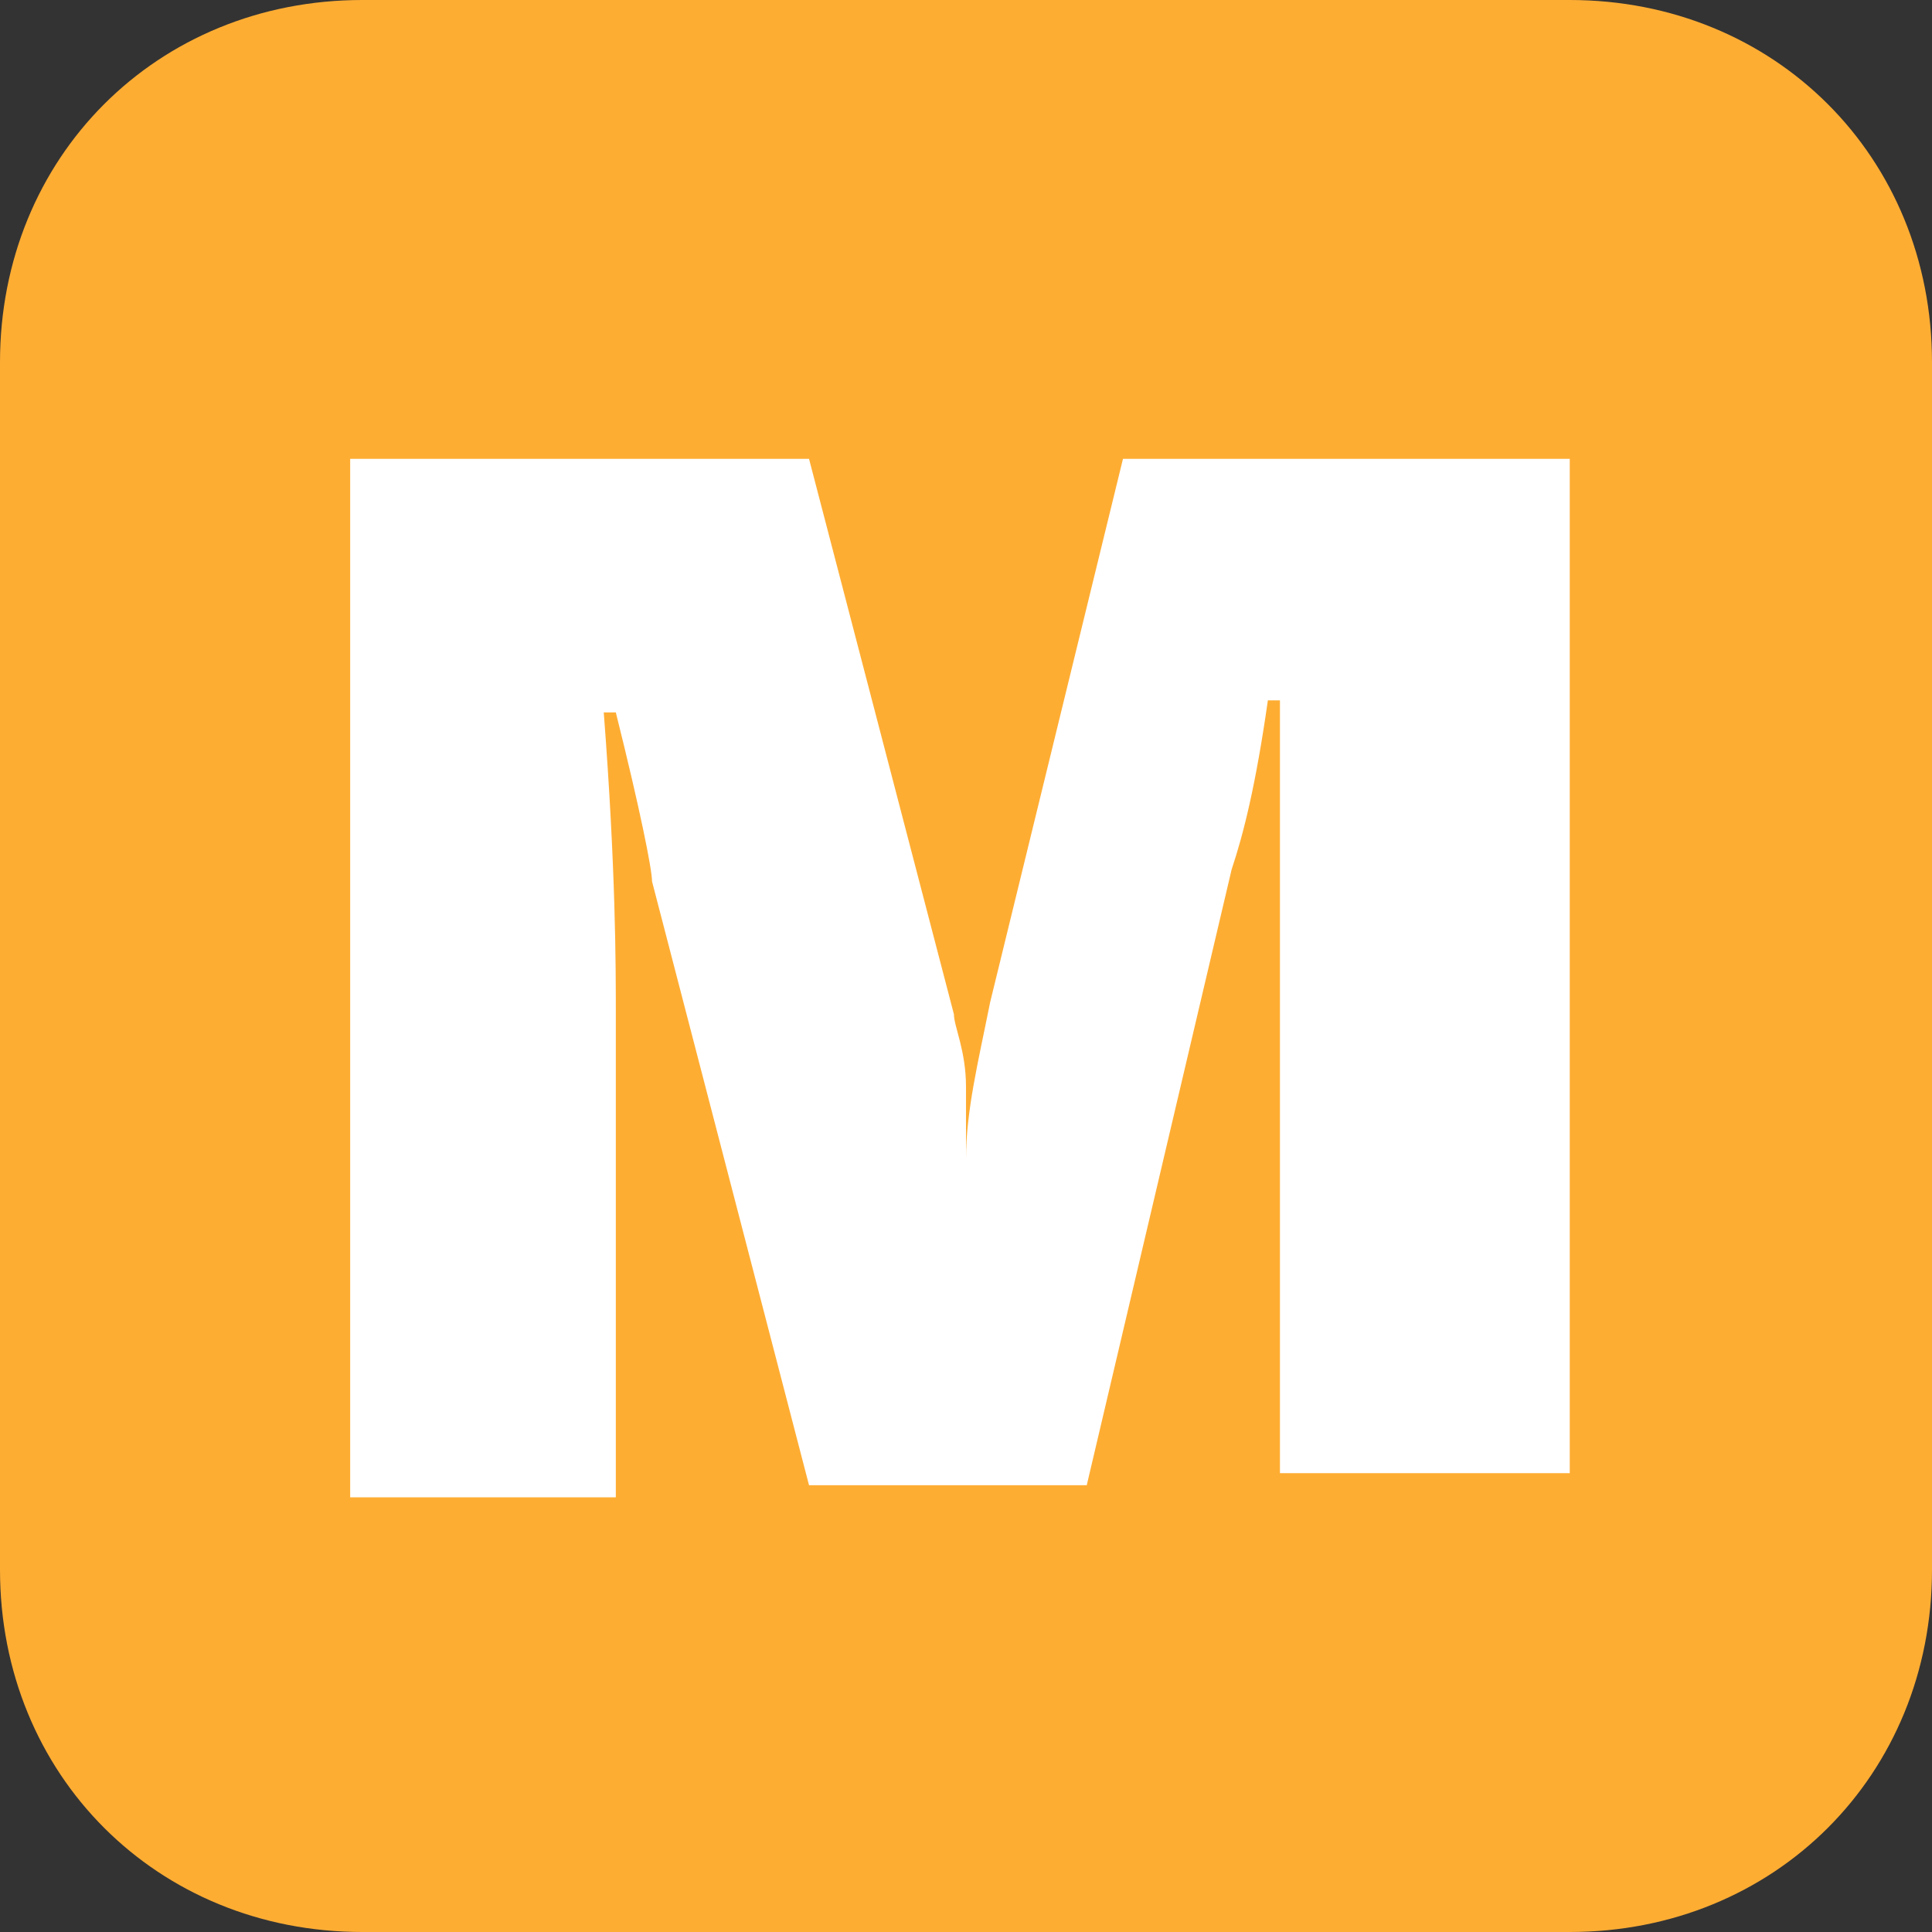 <svg width="16" height="16" viewBox="0 0 16 16" fill="none" xmlns="http://www.w3.org/2000/svg">
<rect x="0" y="0" width="16" height="16" fill="#333333" stroke="none"/>
<path d="M3 0H13C14.7 0 16 1.3 16 3V13C16 14.7 14.7 16 13 16H3C1.3 16 0 14.7 0 13V3C0 1.3 1.3 0 3 0Z" fill="#FEAD33"/>
<path d="M10.6 12.2V7.6C10.6 7.2 10.6 6.7 10.6 6.2V5.8H10.5C10.4 6.5 10.3 6.9 10.2 7.2L9 12.3H6.7L5.4 7.3C5.4 7.2 5.3 6.7 5.1 5.9H5C5.1 7.2 5.1 8 5.1 8.4V12.4H2.9V3.8H6.7L7.9 8.4C7.9 8.5 8 8.7 8 9C8 9.2 8 9.4 8 9.6C8 9.2 8.1 8.8 8.2 8.3L9.3 3.8H13V12.2H10.6Z" fill="white"/>
</svg>
